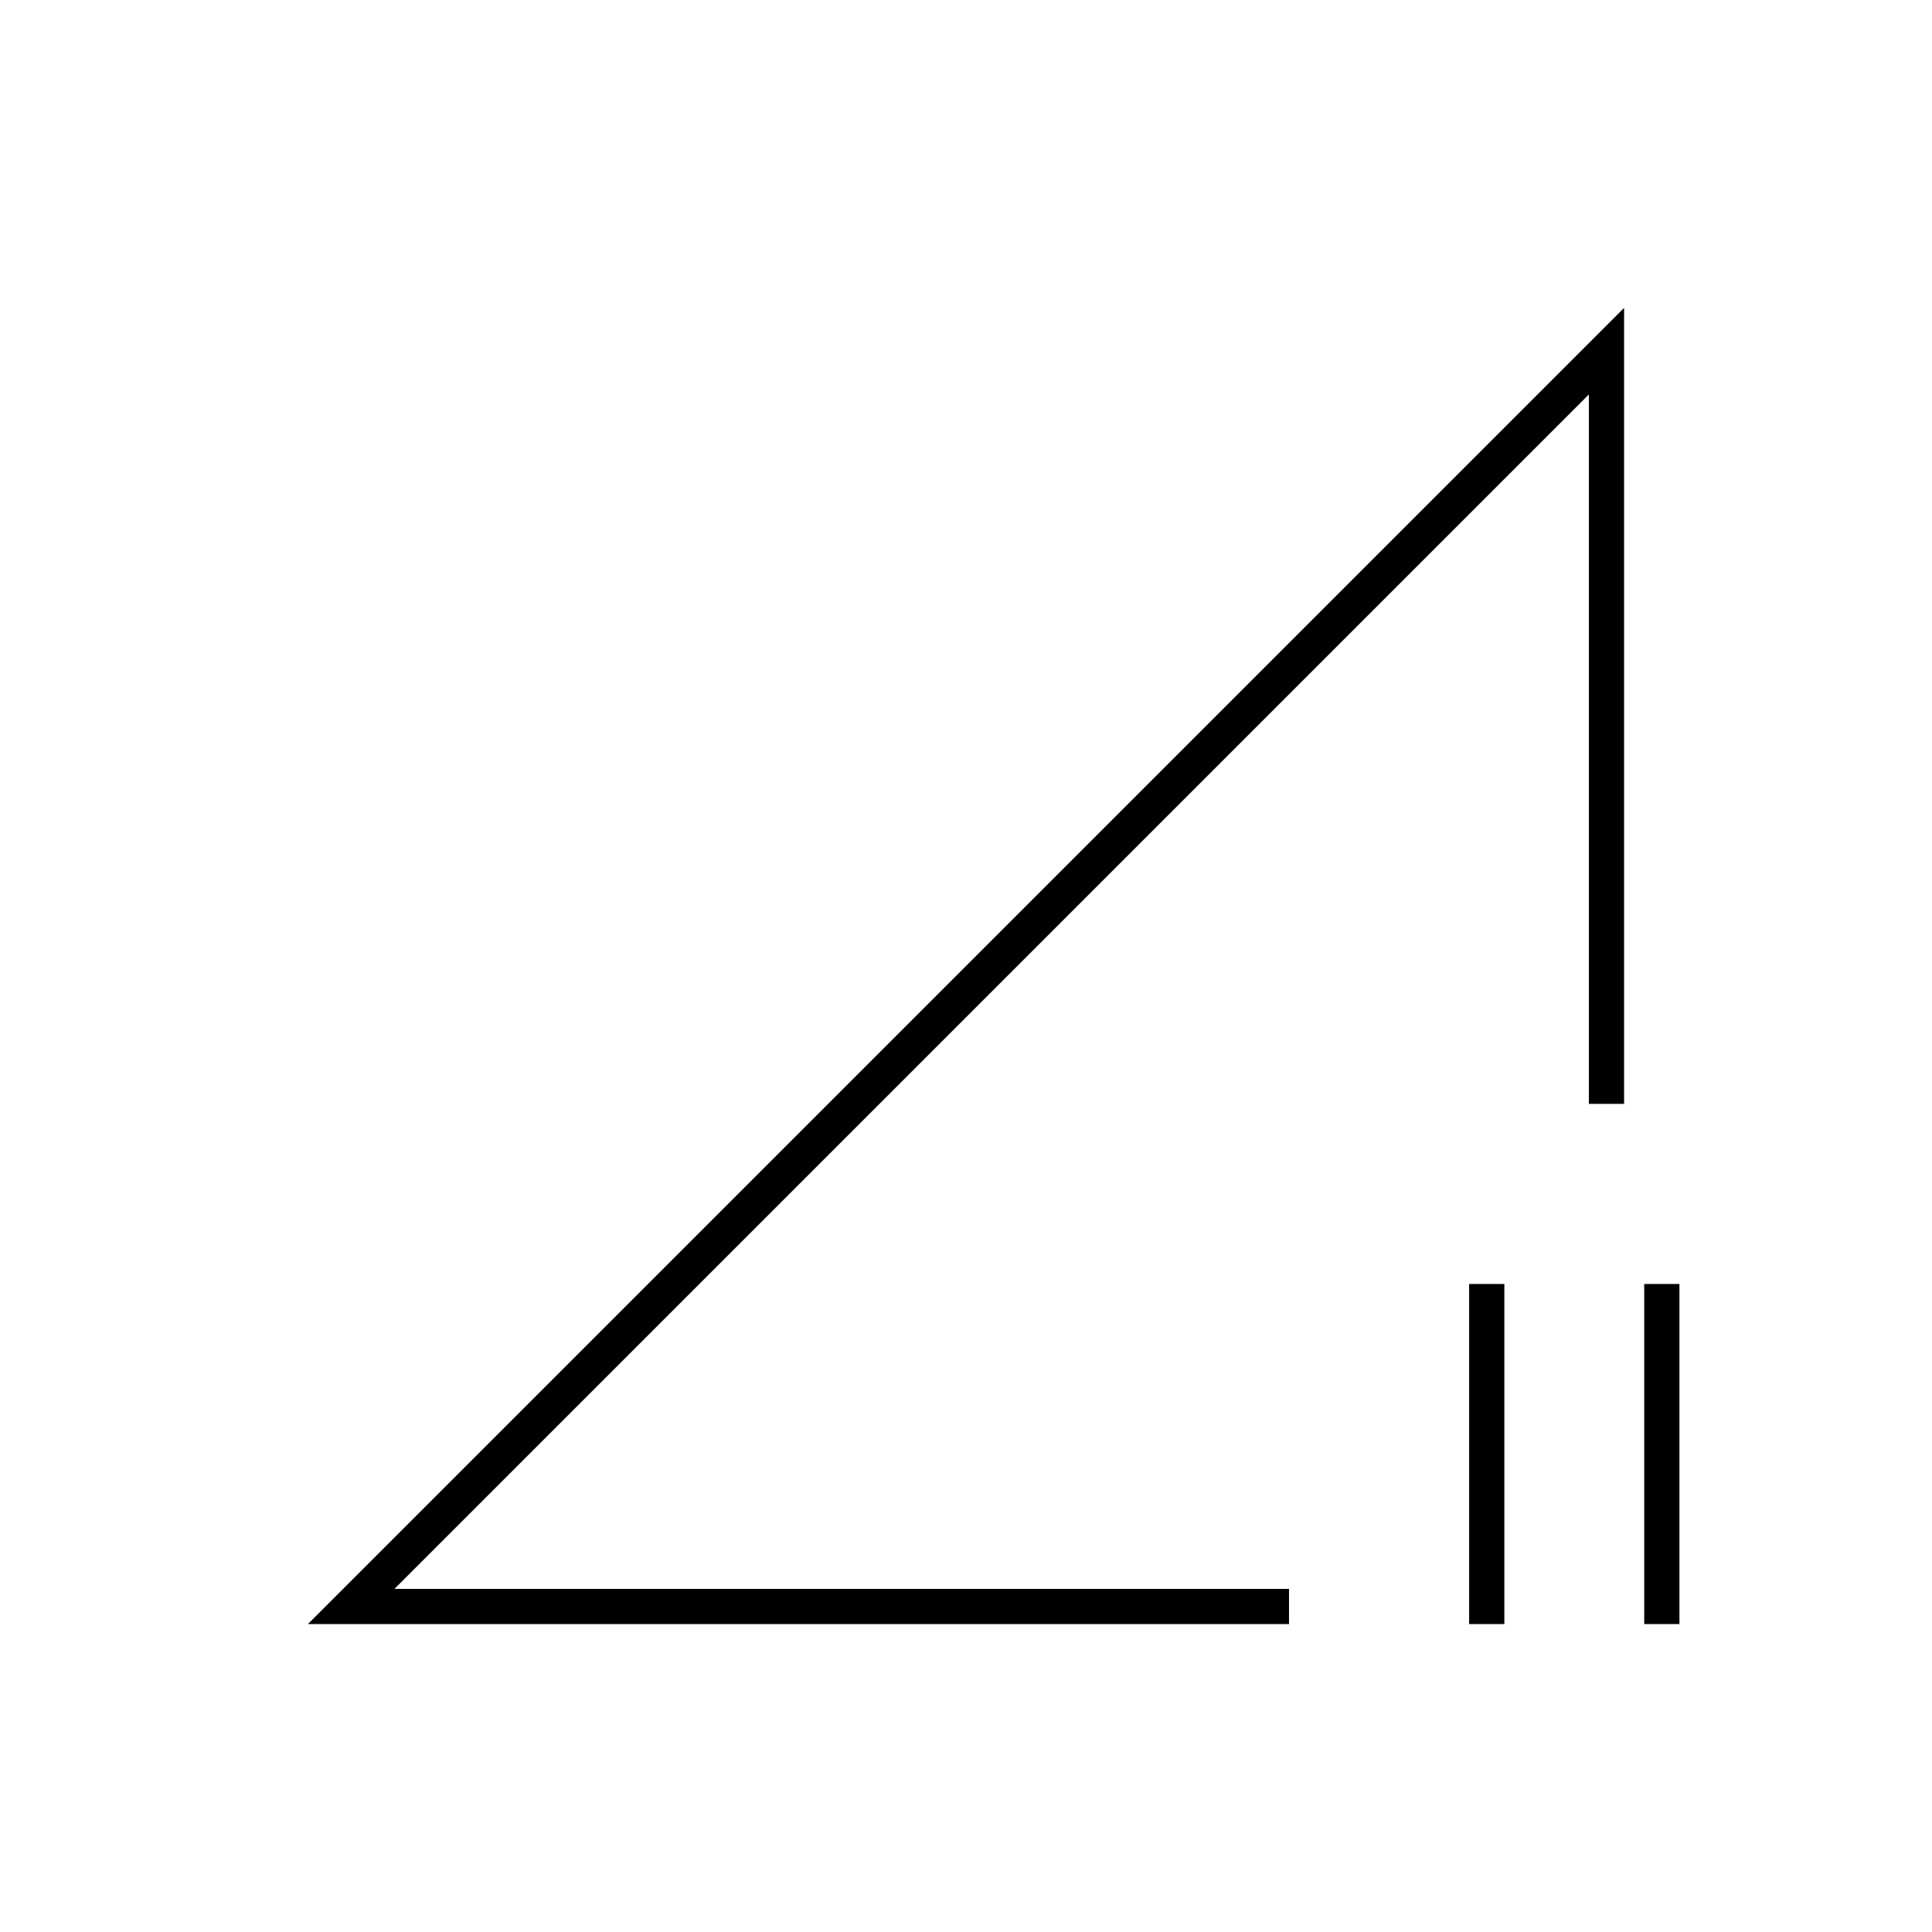<svg xmlns="http://www.w3.org/2000/svg" height="20" viewBox="0 -960 960 960" width="20"><path d="m153-153 654-654v395.5h-17.5V-764L196-170.5h444.5v17.5H153Zm577 0v-169h17.5v169H730Zm87 0v-169h17.5v169H817ZM492.5-467Z"/></svg>